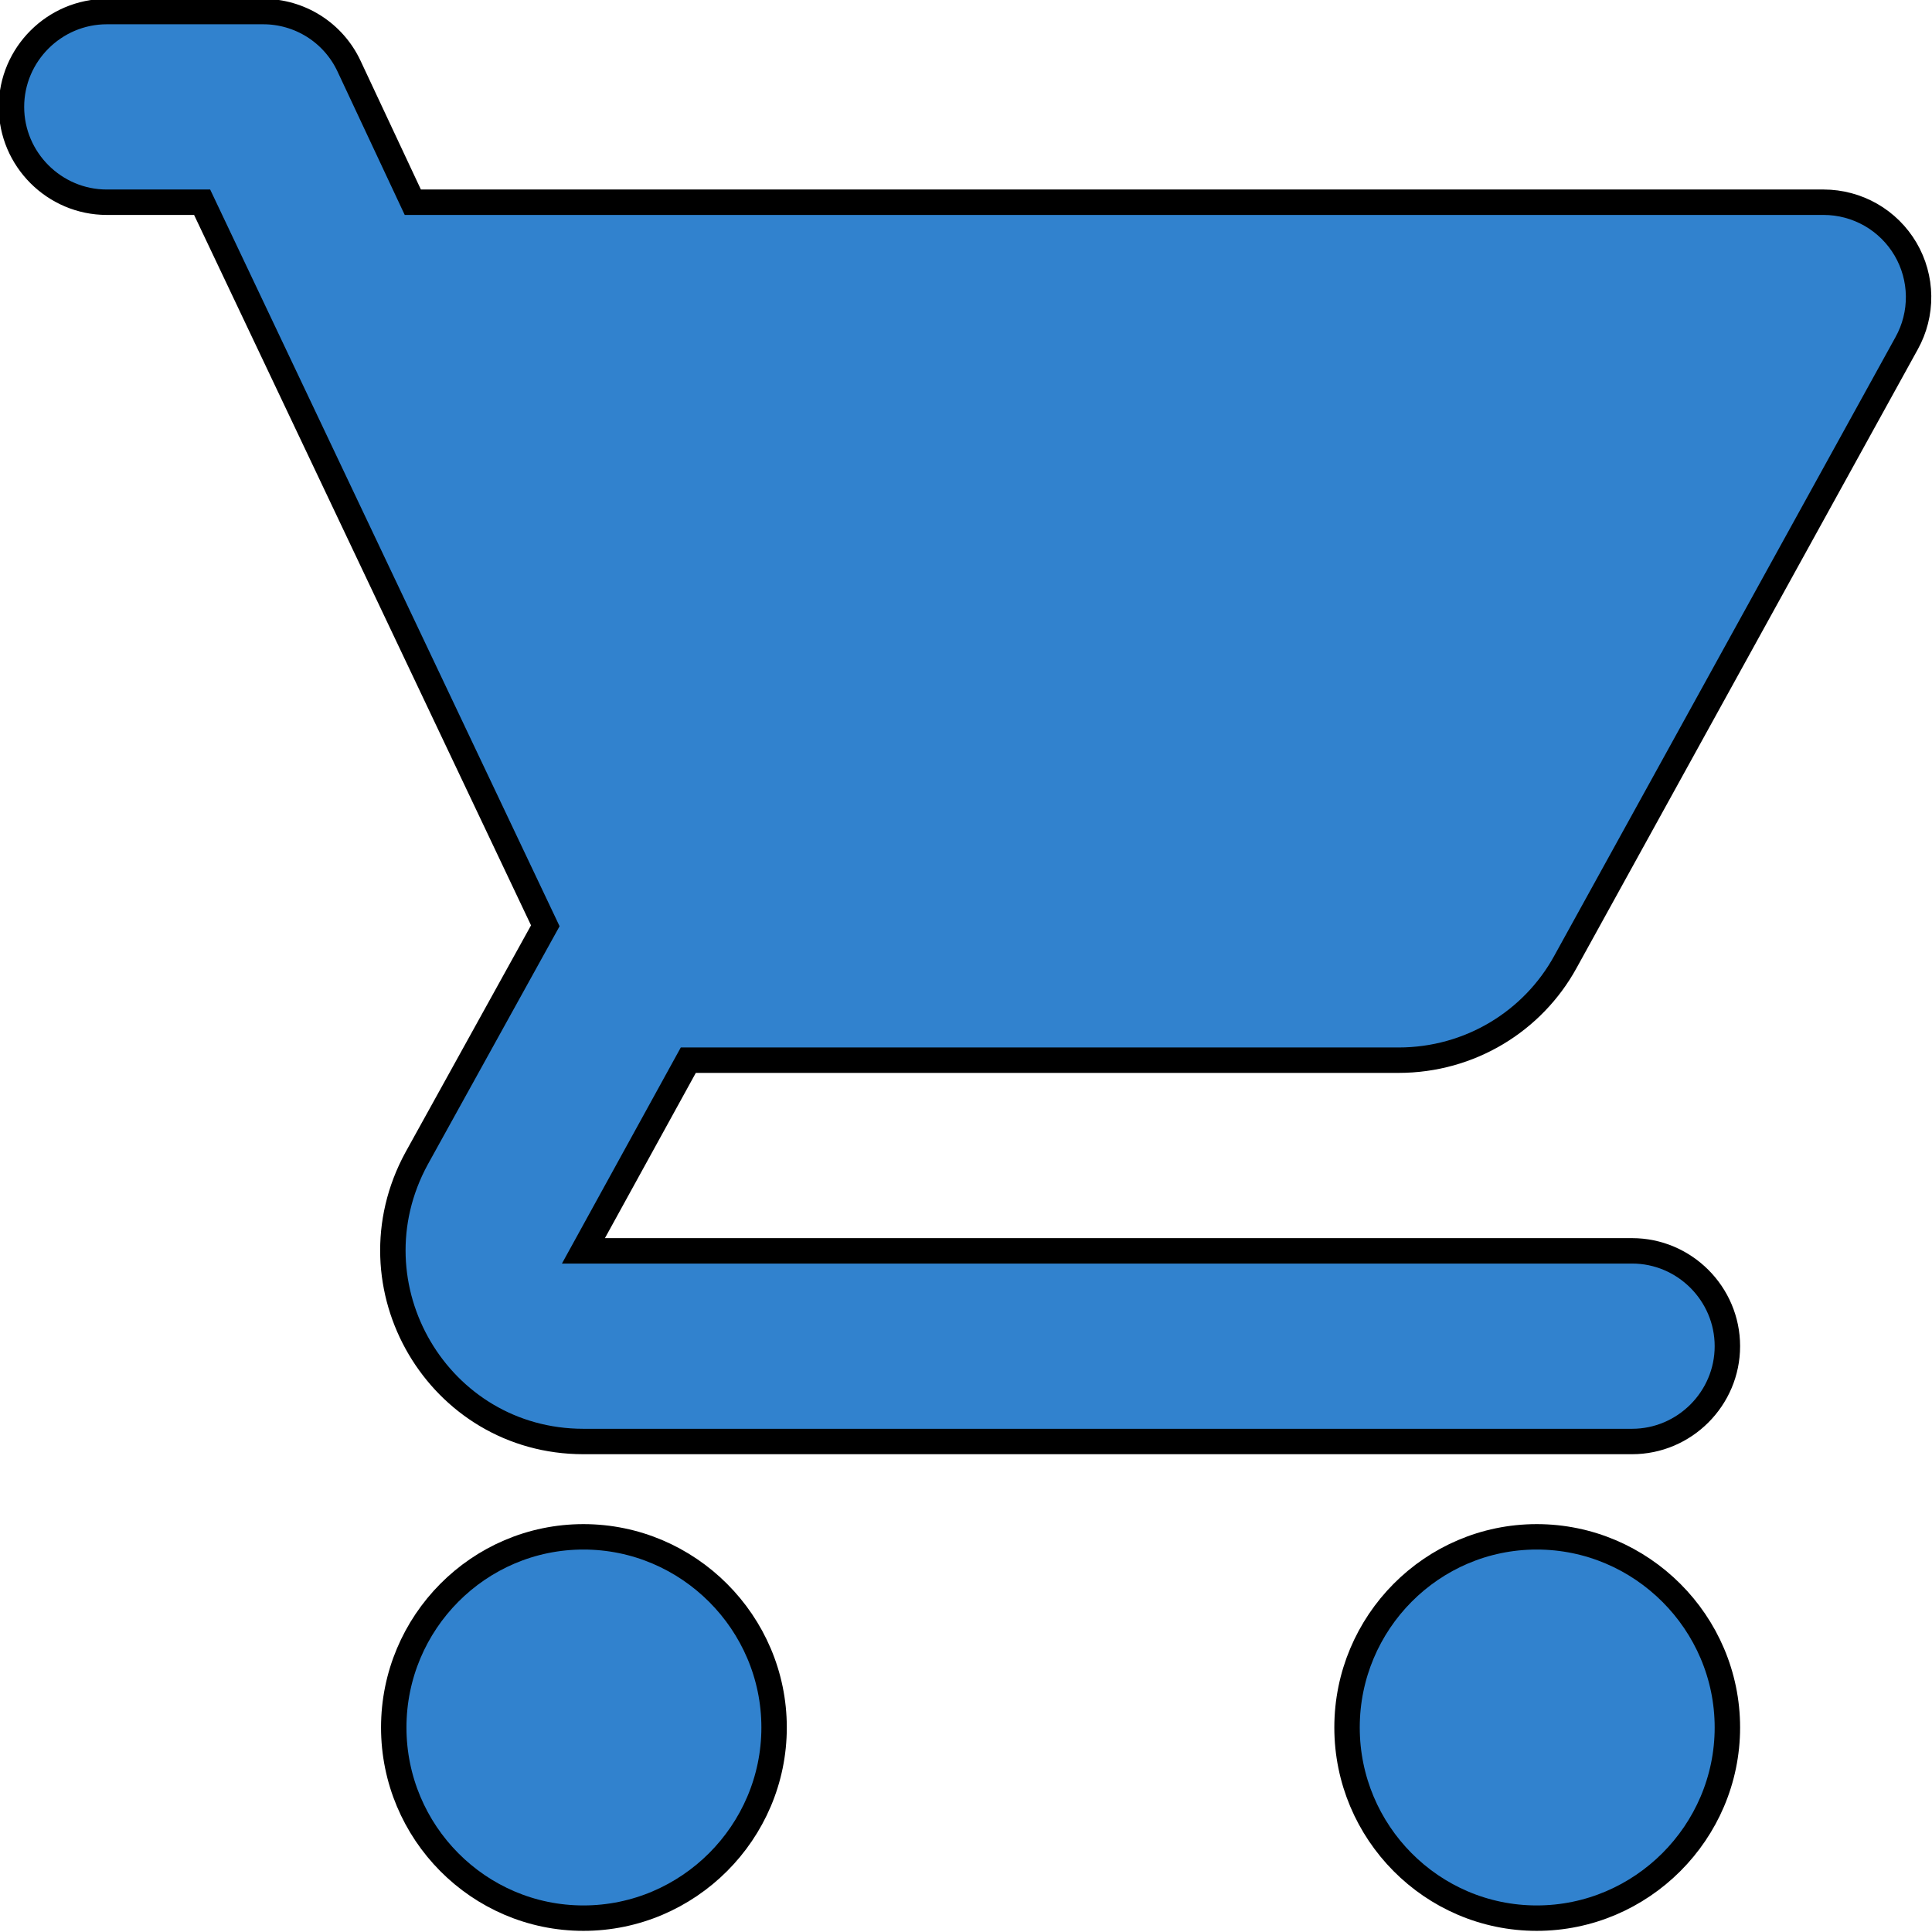 <svg class="h-4 w-4" stroke="currentColor" width="15" height="15" viewBox="0 0 76 76" fill="none" xmlns="http://www.w3.org/2000/svg">
<path d="M22.951 60.455C18.826 60.455 15.489 63.83 15.489 67.955C15.489 72.08 18.826 75.455 22.951 75.455C27.076 75.455 30.451 72.08 30.451 67.955C30.451 63.83 27.076 60.455 22.951 60.455ZM0.451 4.205C0.451 6.268 2.139 7.955 4.201 7.955H7.951L21.451 36.418L16.389 45.568C13.652 50.593 17.252 56.705 22.951 56.705H64.201C66.264 56.705 67.951 55.018 67.951 52.955C67.951 50.893 66.264 49.205 64.201 49.205H22.951L27.076 41.705H55.014C57.827 41.705 60.301 40.168 61.577 37.843L75.001 13.505C75.317 12.937 75.48 12.296 75.472 11.646C75.464 10.995 75.287 10.358 74.957 9.797C74.627 9.237 74.157 8.772 73.593 8.449C73.028 8.126 72.389 7.956 71.739 7.955H16.239L13.726 2.593C13.425 1.953 12.948 1.412 12.35 1.033C11.752 0.655 11.059 0.454 10.351 0.455H4.201C2.139 0.455 0.451 2.143 0.451 4.205V4.205ZM60.452 60.455C56.327 60.455 52.989 63.83 52.989 67.955C52.989 72.08 56.327 75.455 60.452 75.455C64.576 75.455 67.951 72.08 67.951 67.955C67.951 63.83 64.576 60.455 60.452 60.455Z" fill="#3182ce"/>
</svg>

